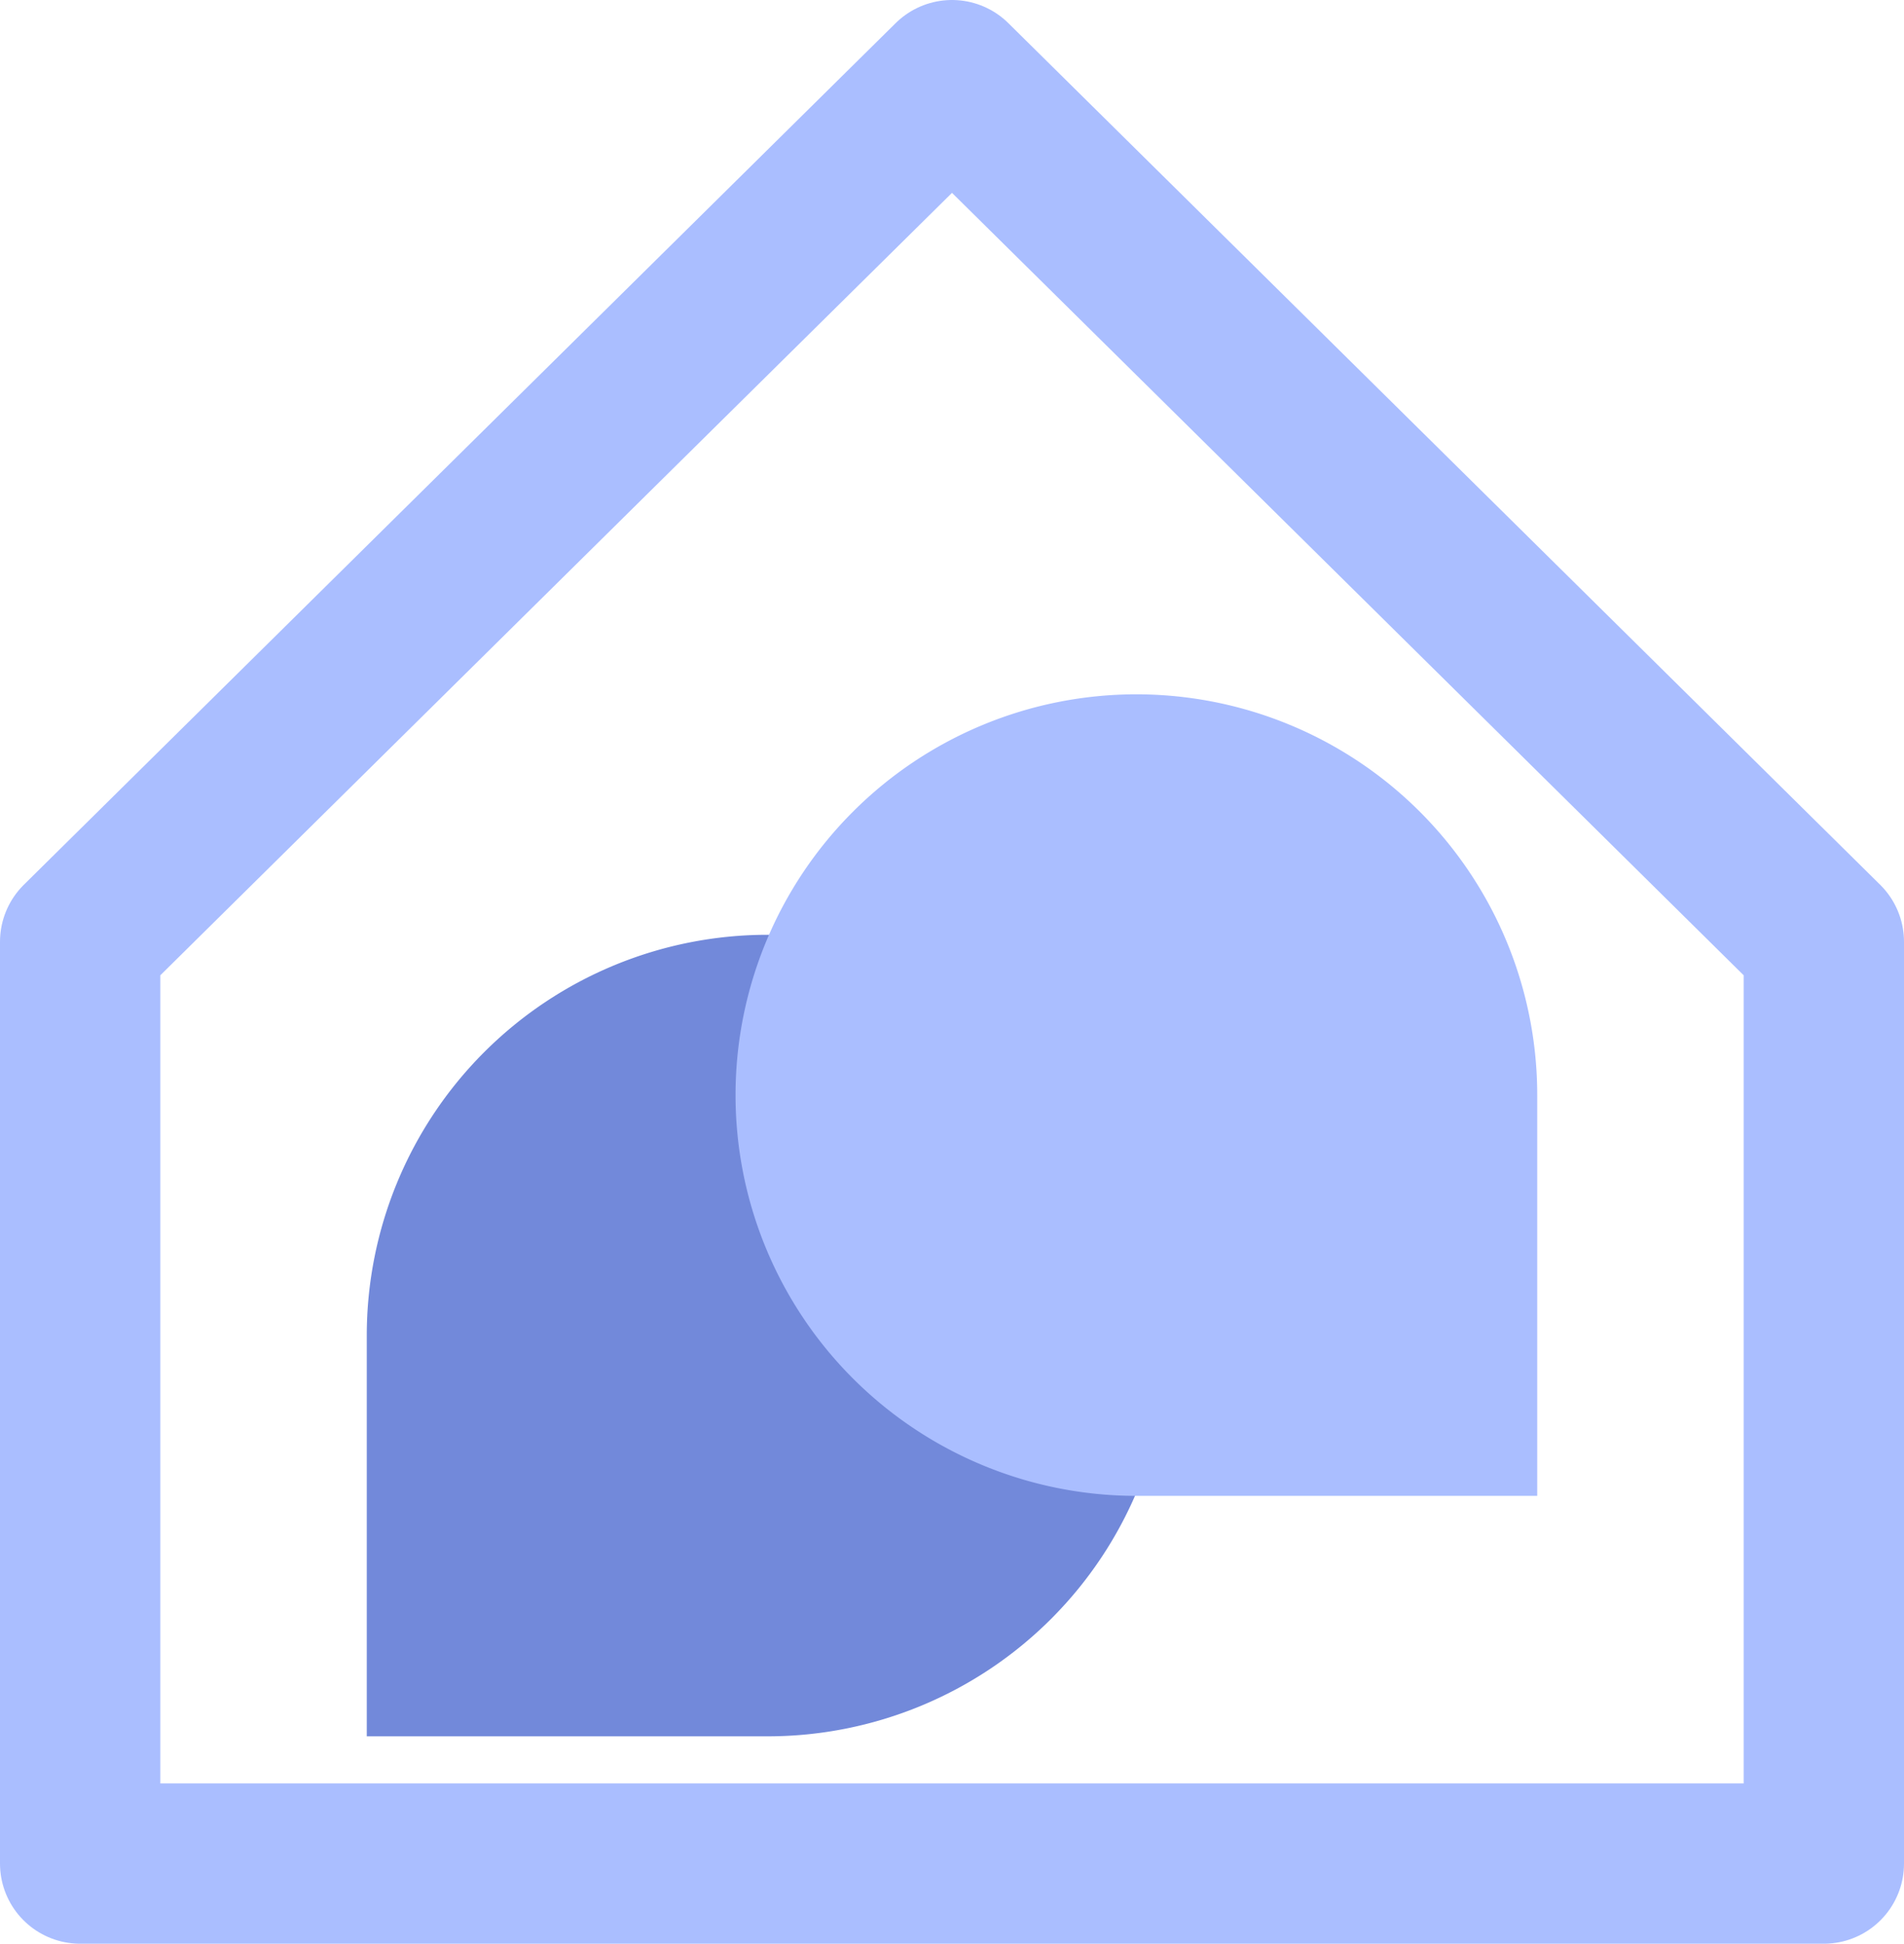 <svg id="레이어_1" data-name="레이어 1" xmlns="http://www.w3.org/2000/svg" viewBox="0 0 95 97"><defs><style>.cls-1{fill:#7289da;}.cls-2{fill:#aabeff;}.cls-3{fill:none;stroke:#aabeff;stroke-linecap:round;stroke-linejoin:round;stroke-width:8px;}</style></defs><path class="cls-1" d="M951.28,538.58a20,20,0,0,0-20,20v20h20a20,20,0,0,0,0-40Z" transform="translate(-912.98 -491.93)"/><path class="cls-2" d="M969.68,526.58a20,20,0,0,1,20,20v20h-20a20,20,0,0,1,0-40Z" transform="translate(-912.98 -491.93)"/><polygon class="cls-3" points="47.5 4 4 47 4 93 91 93 91 47 47.5 4"/></svg>